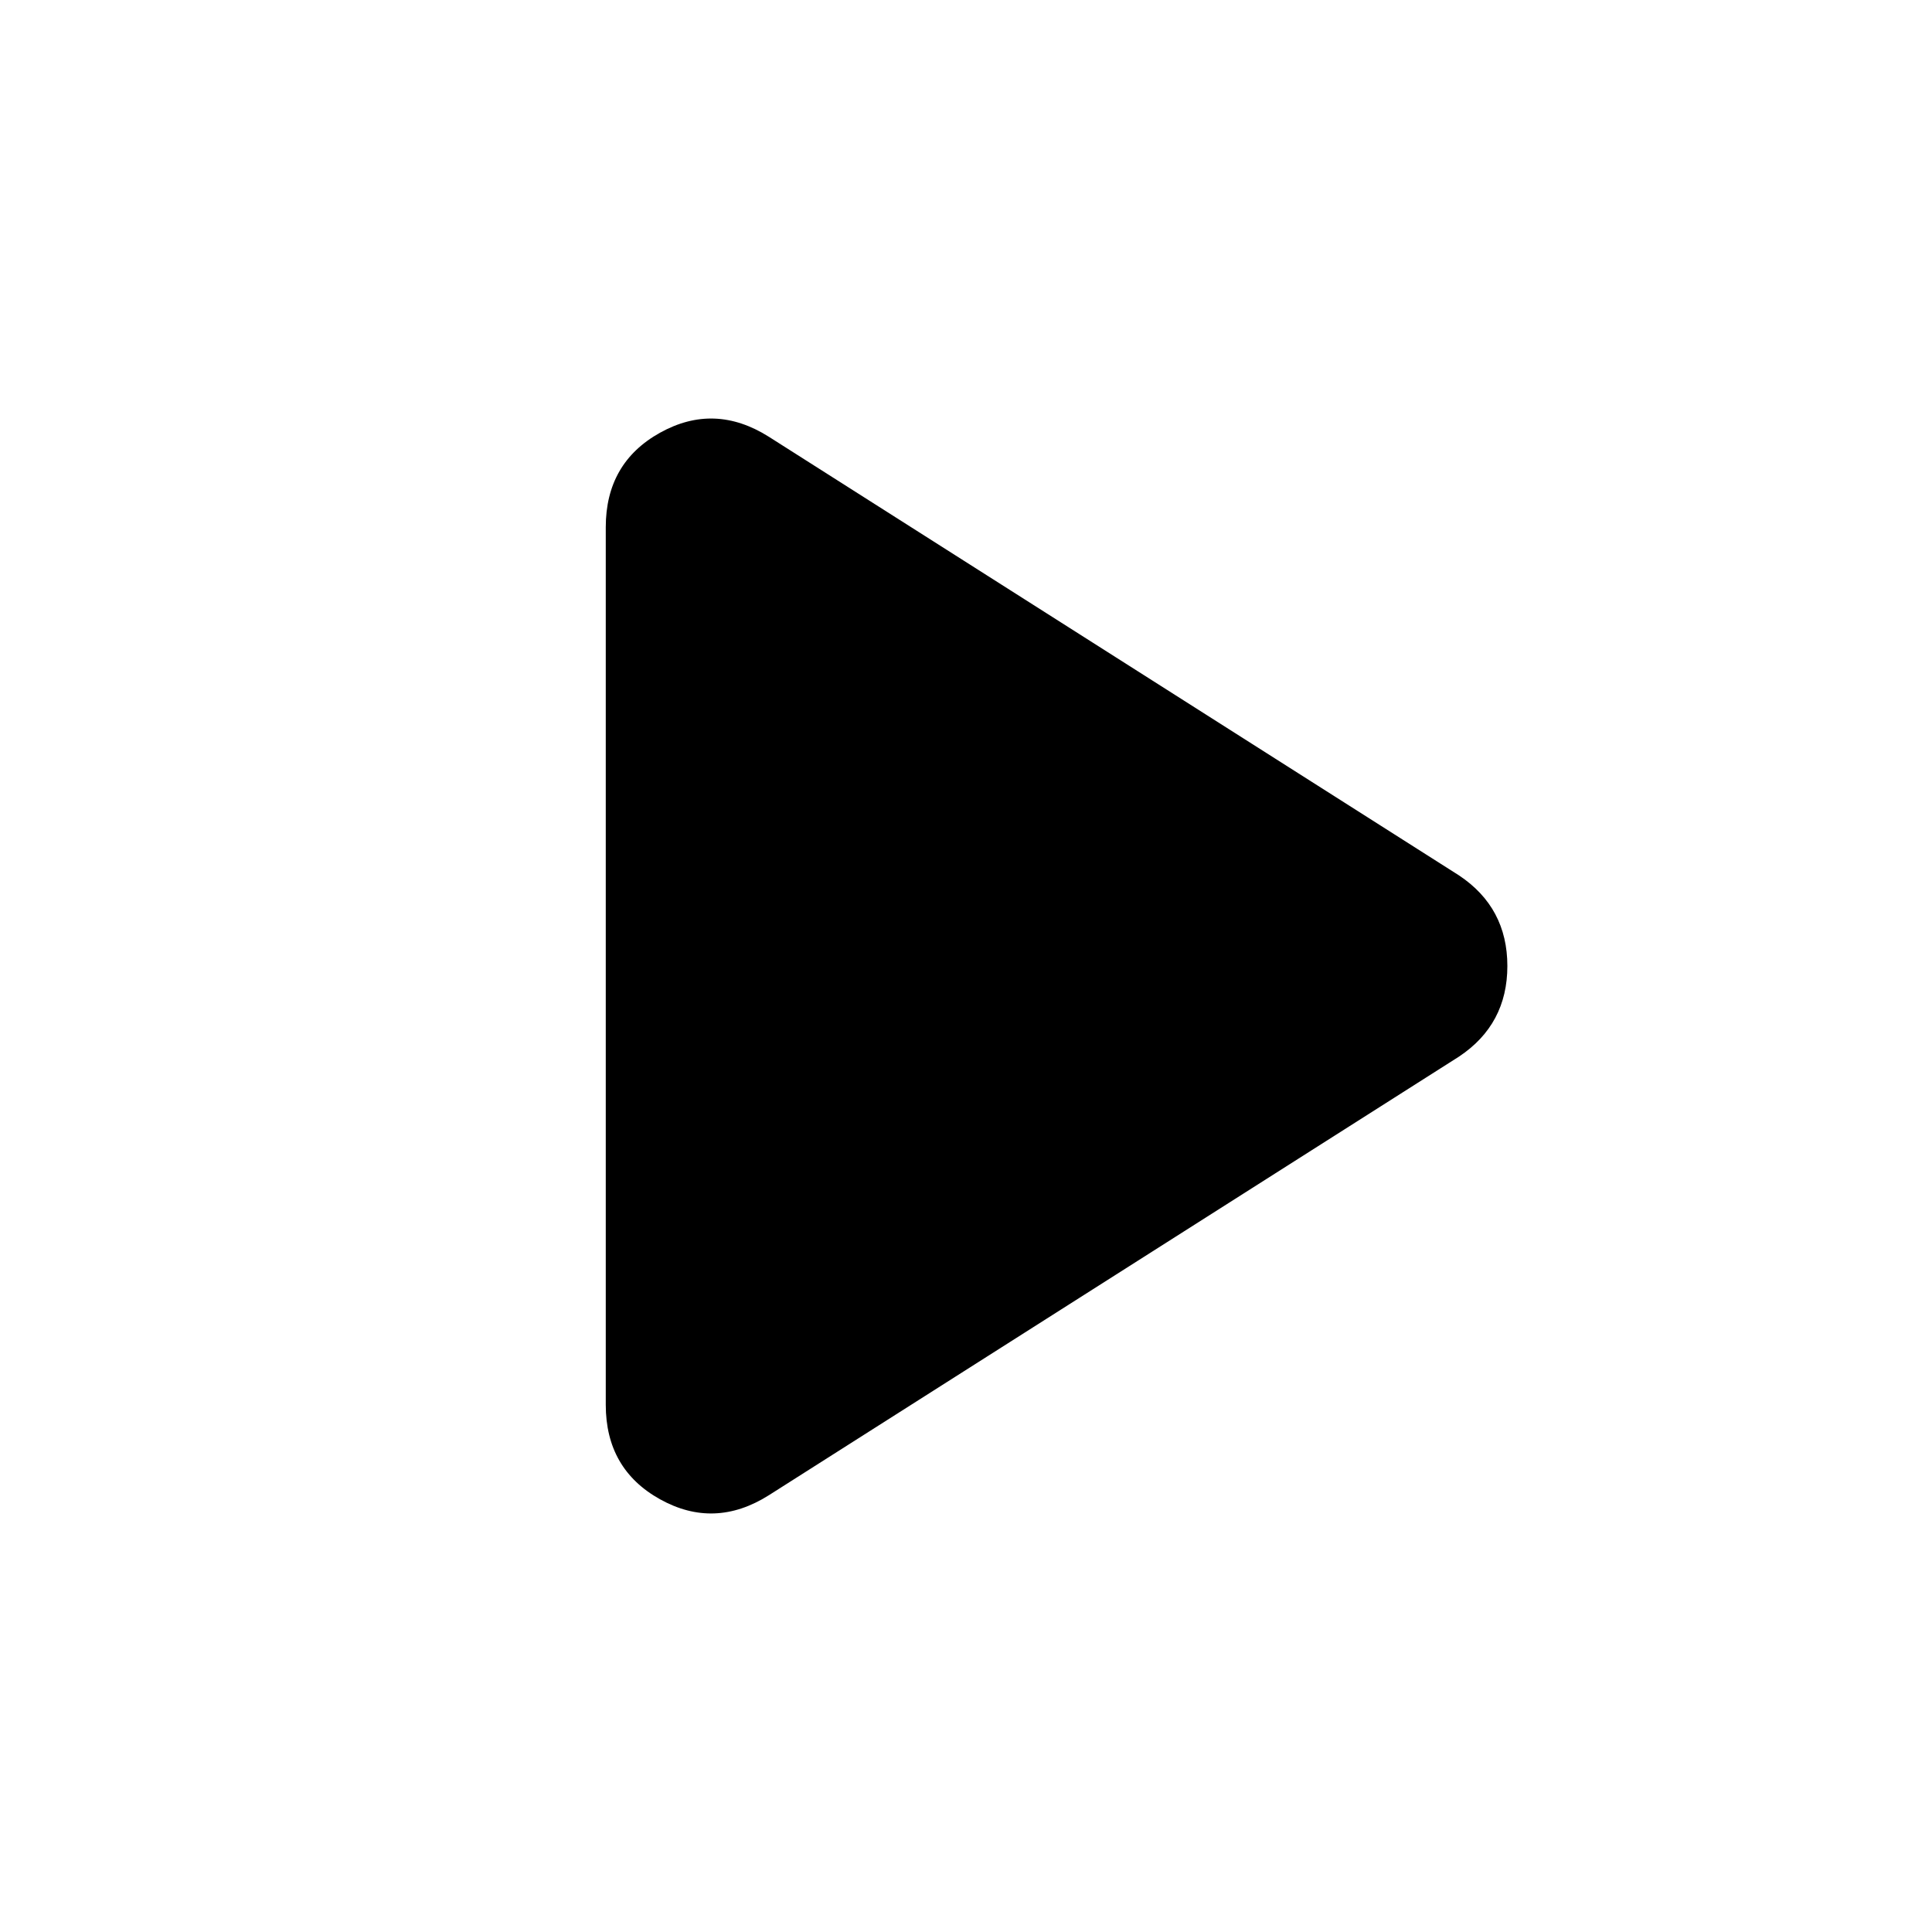 <svg xmlns="http://www.w3.org/2000/svg" height="24" width="24"><path d="M9.55 18.575Q8.875 19 8.2 18.625Q7.525 18.25 7.525 17.45V6.55Q7.525 5.75 8.2 5.375Q8.875 5 9.55 5.425L18.125 10.875Q18.725 11.275 18.725 12Q18.725 12.725 18.125 13.125Z"/></svg>